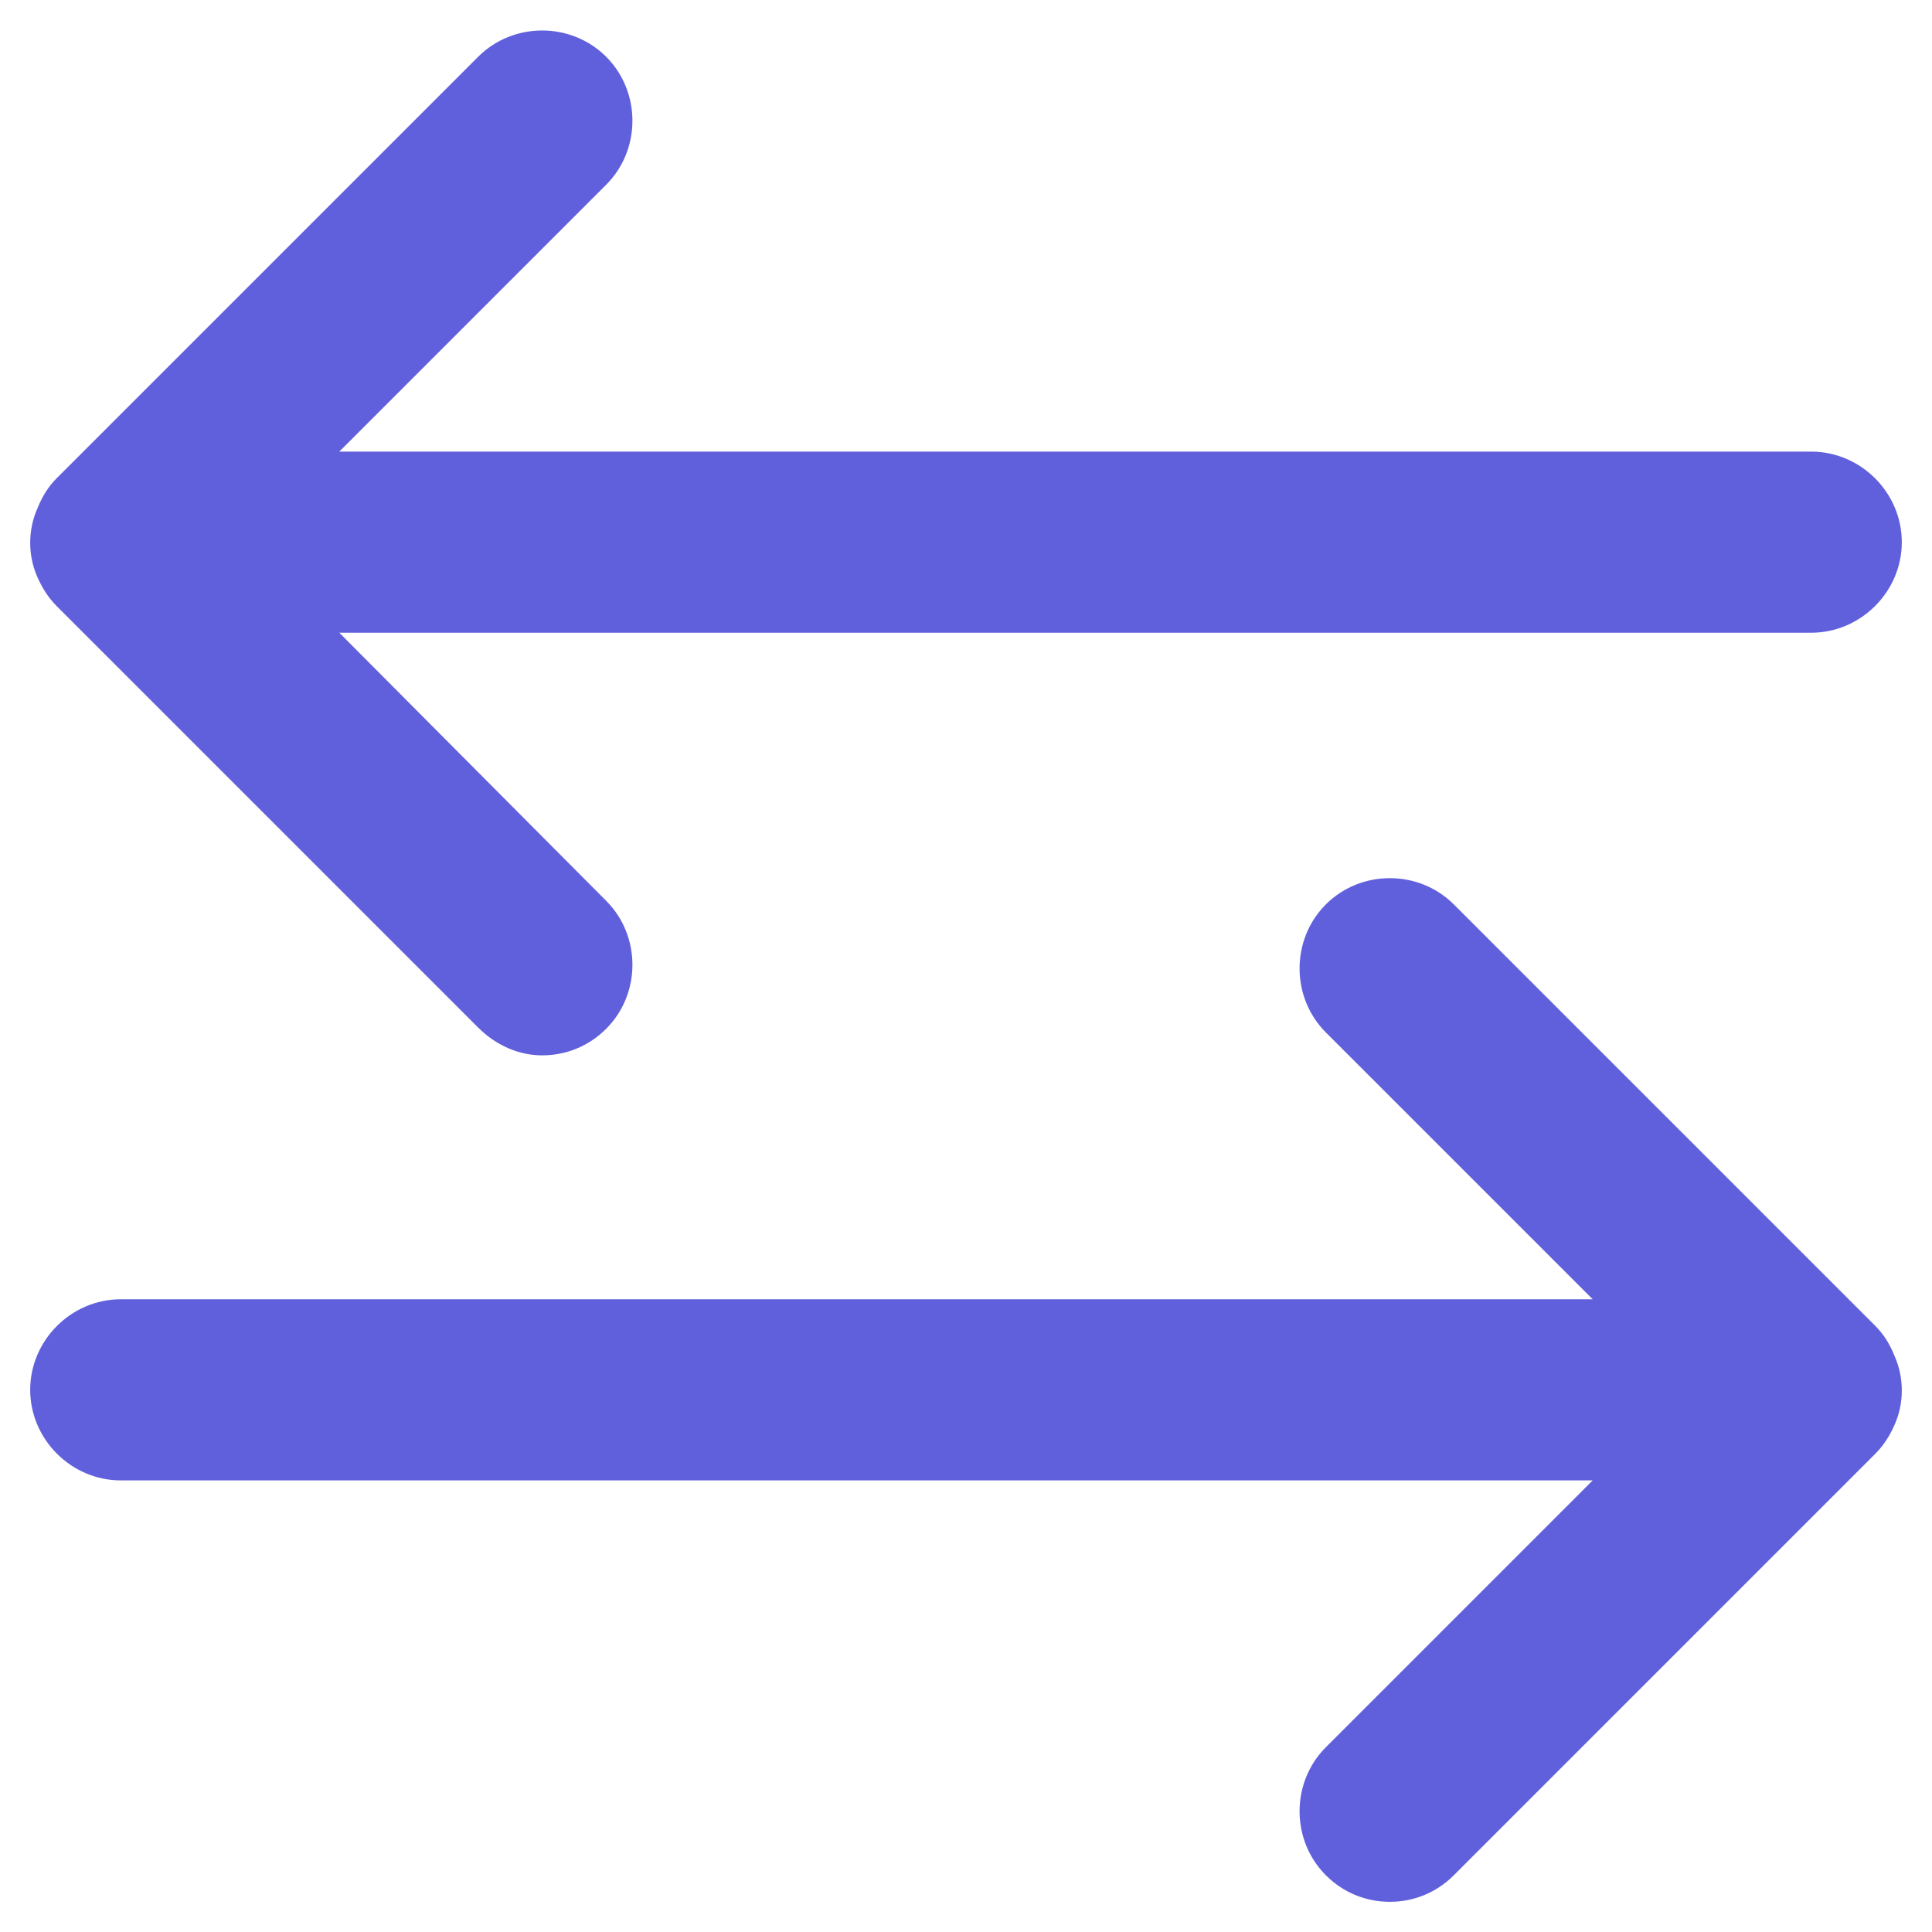 <svg width="32" height="32" viewBox="0 0 32 32" fill="none" xmlns="http://www.w3.org/2000/svg">
<path d="M31.06 21.96L24.08 14.98C23.5 14.4 22.54 14.4 21.96 14.98C21.38 15.56 21.38 16.52 21.96 17.1L26.38 21.52H2C1.18 21.52 0.5 22.2 0.5 23.02C0.5 23.84 1.18 24.52 2 24.52H26.38L21.96 28.94C21.38 29.52 21.38 30.48 21.96 31.06C22.26 31.36 22.64 31.5 23.02 31.5C23.4 31.5 23.78 31.36 24.08 31.06L31.06 24.08C31.2 23.94 31.3 23.78 31.38 23.6C31.54 23.24 31.54 22.82 31.38 22.46C31.3 22.26 31.2 22.1 31.06 21.96ZM30 7.48H5.62L10.04 3.06C10.62 2.48 10.62 1.52 10.04 0.94C9.46 0.36 8.5 0.36 7.92 0.94L0.94 7.92C0.8 8.06 0.7 8.22 0.62 8.42C0.46 8.78 0.46 9.2 0.62 9.56C0.7 9.74 0.8 9.9 0.94 10.04L7.92 17.02C8.22 17.32 8.6 17.48 8.98 17.48C9.36 17.48 9.74 17.34 10.04 17.04C10.62 16.46 10.62 15.5 10.04 14.92L5.62 10.48H30C30.82 10.48 31.5 9.8 31.5 8.98C31.5 8.16 30.82 7.48 30 7.48Z" fill="#6160DC"/>
</svg>
